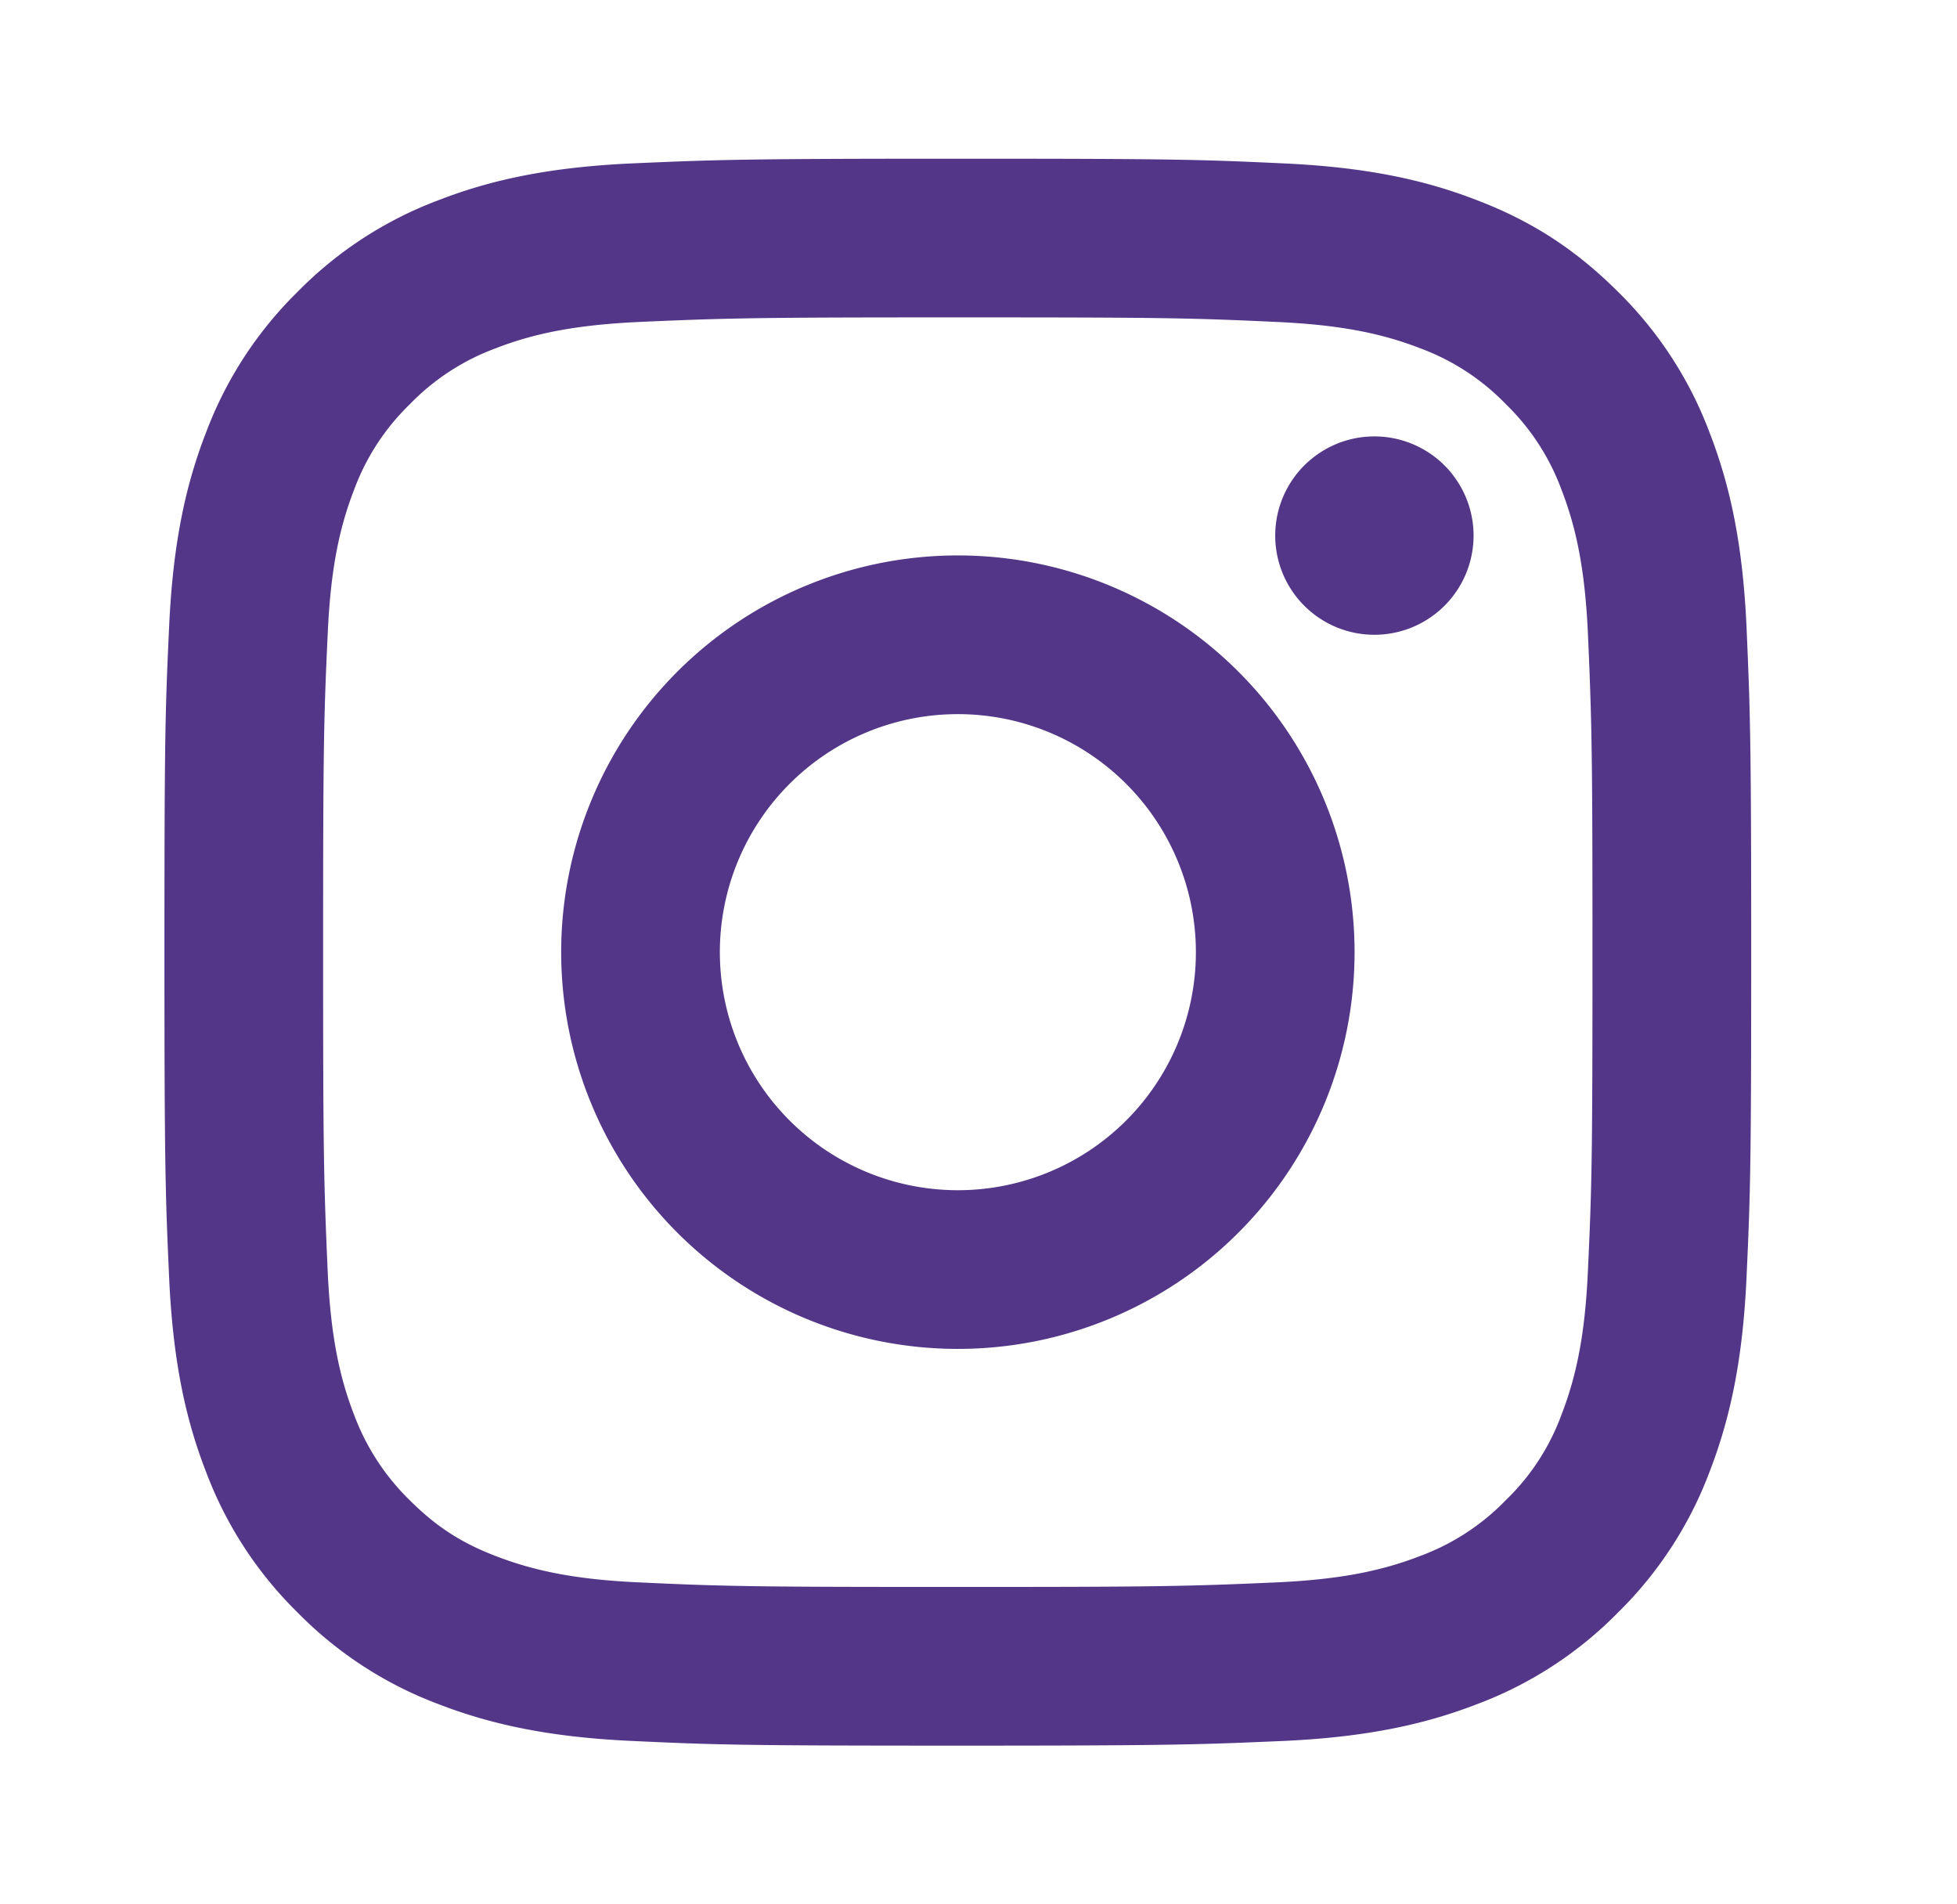 <svg width="37" height="36" viewBox="0 0 37 36" fill="none" xmlns="http://www.w3.org/2000/svg"><path d="M18.11 13.5a4.5 4.5 0 1 0 0 9 4.5 4.5 0 0 0 0-9m0-3a7.5 7.5 0 1 1 0 15 7.5 7.5 0 0 1 0-15m9.75-.375a1.875 1.875 0 1 1-3.75 0 1.875 1.875 0 0 1 3.75 0M18.11 6c-3.711 0-4.317.01-6.043.087-1.177.056-1.966.213-2.697.498A4.35 4.35 0 0 0 7.75 7.64a4.35 4.35 0 0 0-1.056 1.62c-.285.735-.443 1.522-.497 2.697-.078 1.656-.088 2.234-.088 6.043 0 3.712.01 4.317.087 6.044.055 1.174.213 1.965.496 2.695a4.4 4.4 0 0 0 1.053 1.62c.506.504.975.805 1.62 1.054.741.287 1.53.446 2.7.5 1.656.078 2.235.087 6.044.087 3.712 0 4.316-.01 6.043-.087 1.173-.055 1.962-.213 2.695-.497a4.35 4.35 0 0 0 1.62-1.054 4.3 4.3 0 0 0 1.056-1.62c.285-.738.445-1.527.498-2.7.078-1.655.087-2.235.087-6.042 0-3.711-.01-4.317-.087-6.043-.055-1.174-.214-1.966-.498-2.698a4.35 4.35 0 0 0-1.054-1.62 4.35 4.35 0 0 0-1.62-1.056c-.735-.285-1.524-.442-2.697-.496C22.497 6.009 21.919 6 18.108 6m0-3c4.076 0 4.584.015 6.185.09 1.596.075 2.685.326 3.64.698.99.38 1.825.897 2.659 1.729a7.35 7.35 0 0 1 1.729 2.658c.37.955.623 2.044.698 3.642.07 1.599.09 2.108.09 6.183 0 4.076-.016 4.584-.09 6.183-.075 1.599-.328 2.685-.698 3.642a7.35 7.35 0 0 1-1.73 2.658 7.35 7.35 0 0 1-2.658 1.73c-.955.37-2.044.622-3.64.697-1.6.07-2.109.09-6.184.09s-4.585-.015-6.185-.09c-1.596-.075-2.683-.327-3.64-.697a7.35 7.35 0 0 1-2.658-1.73 7.35 7.35 0 0 1-1.73-2.658c-.372-.956-.622-2.044-.697-3.642-.072-1.599-.09-2.107-.09-6.183s.015-4.584.09-6.183.325-2.685.697-3.642a7.35 7.35 0 0 1 1.73-2.658 7.35 7.35 0 0 1 2.658-1.73c.955-.371 2.042-.622 3.64-.697 1.602-.07 2.11-.09 6.186-.09" fill="#533688"/></svg>
